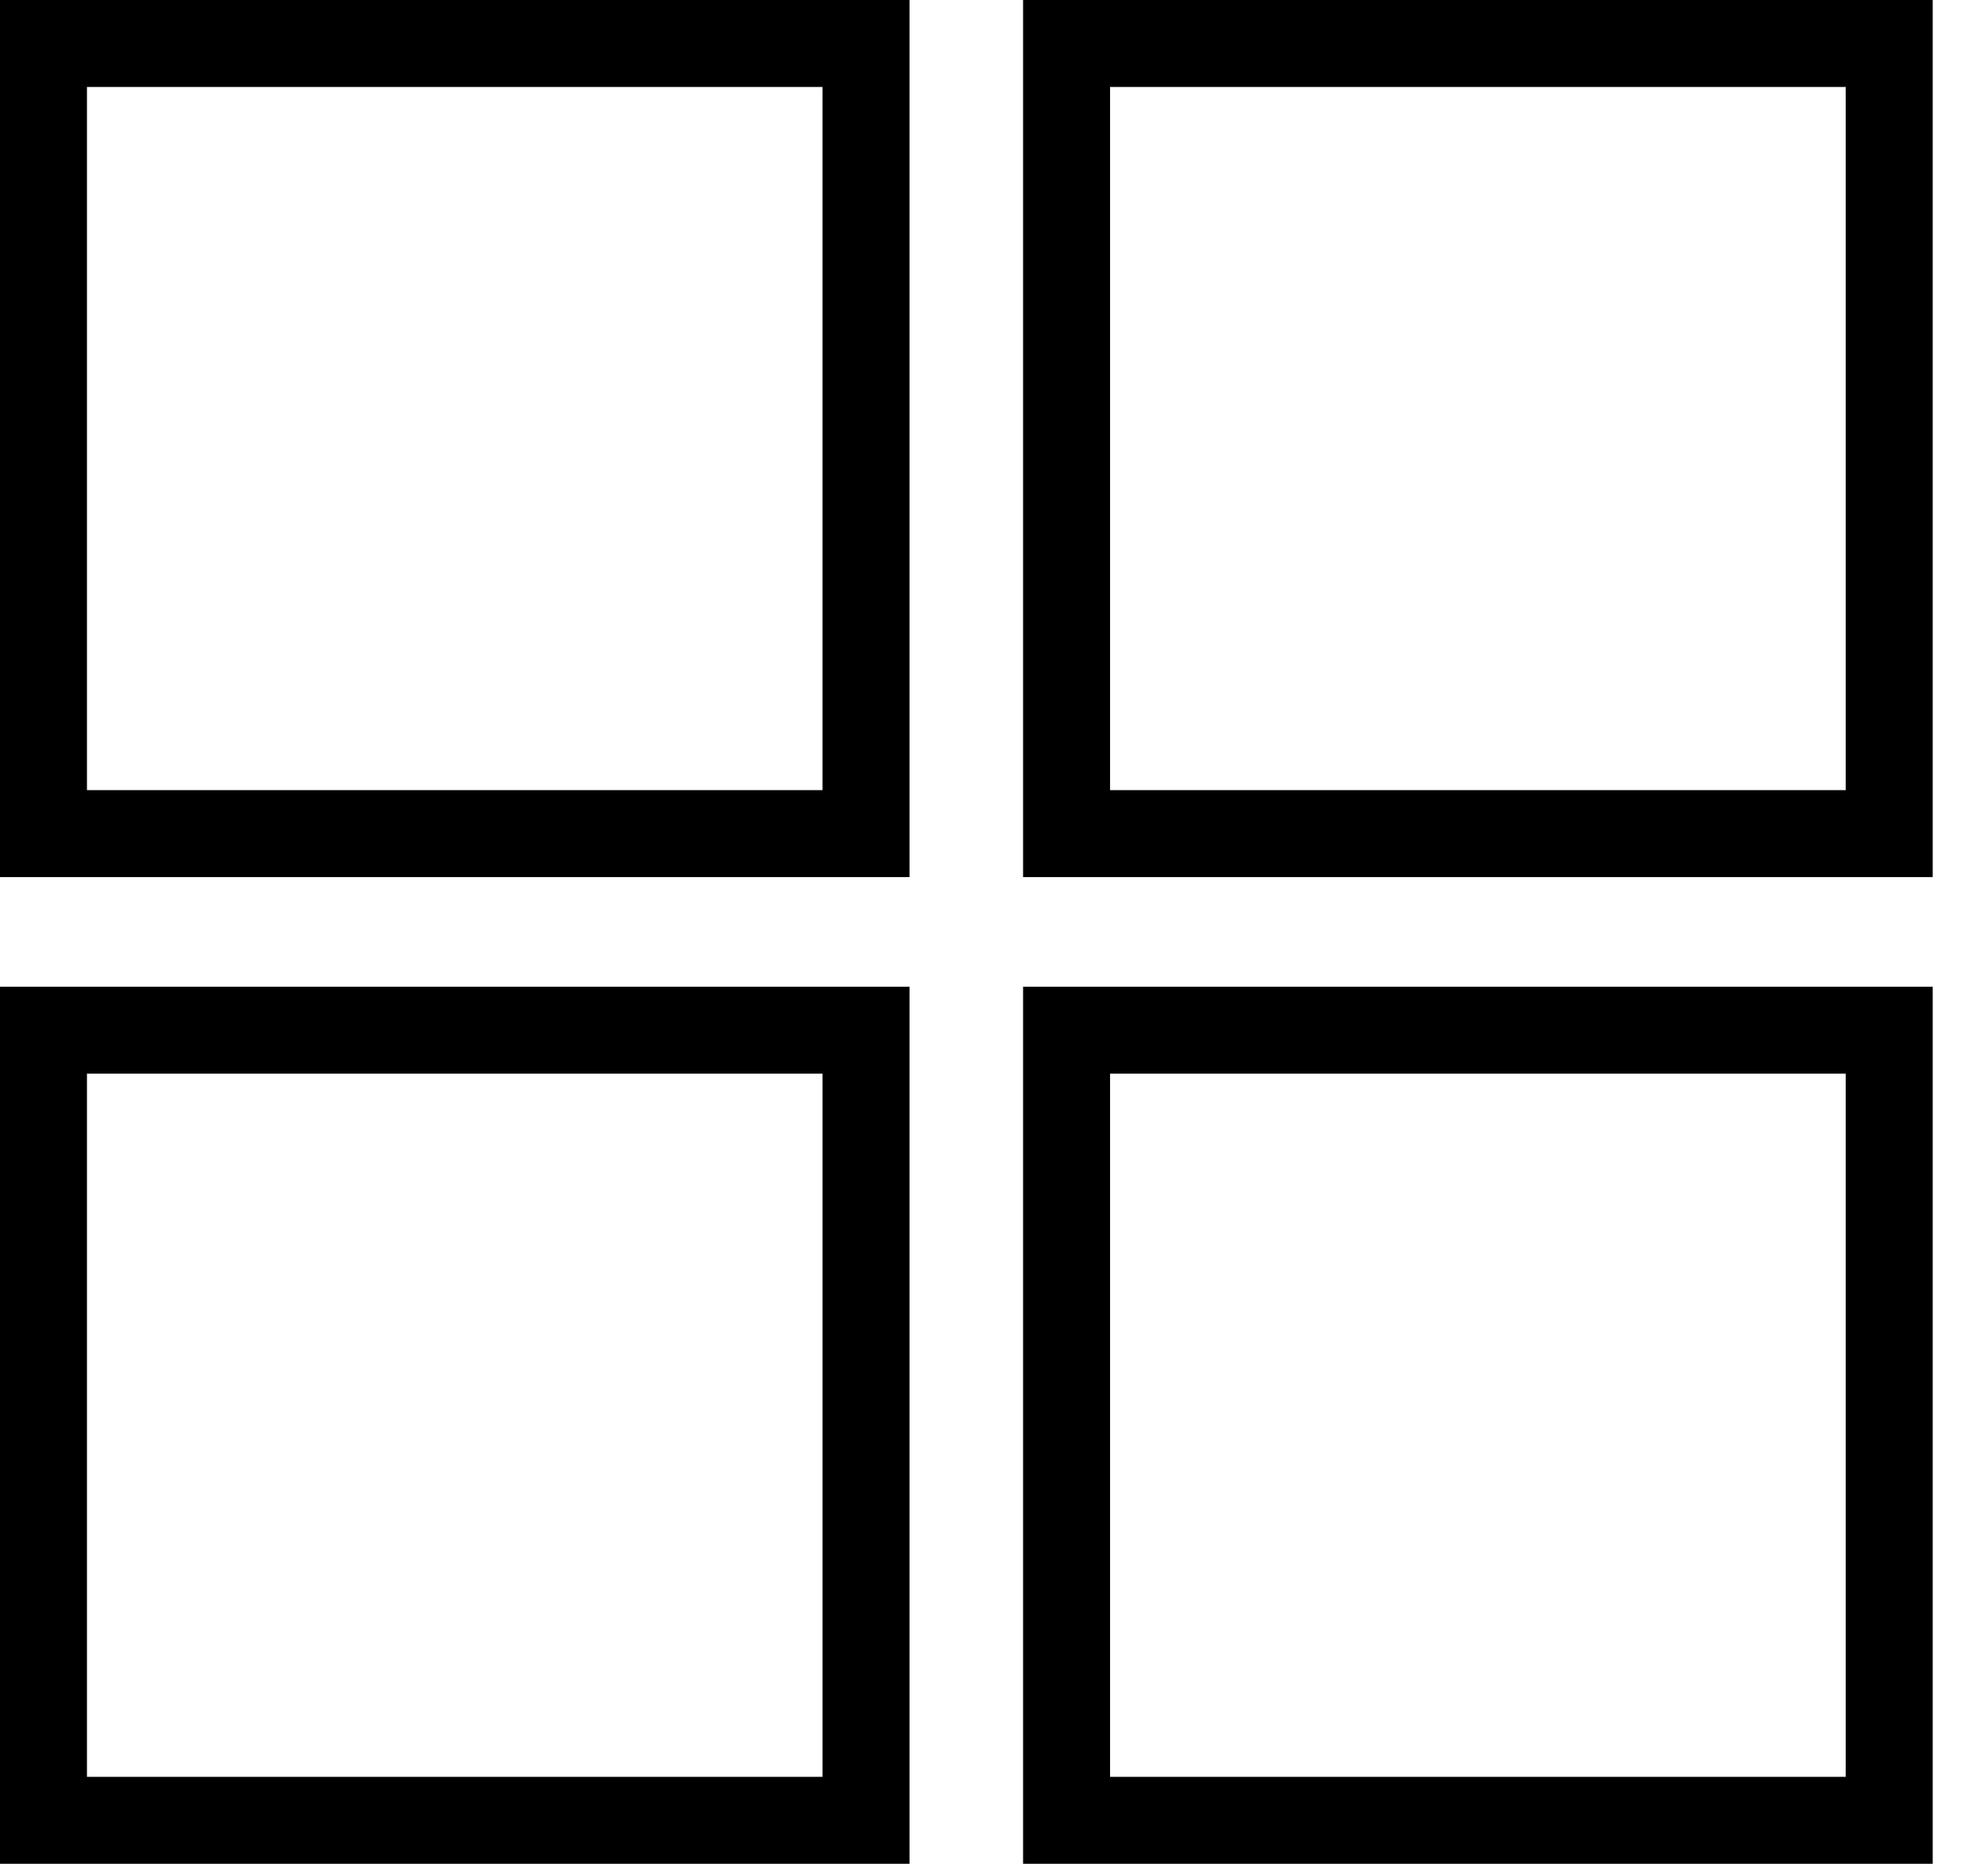 <svg viewBox="0 0 16 15" fill="#333" xmlns="http://www.w3.org/2000/svg">
  <path fill-rule="evenodd" clip-rule="evenodd" d="M6.62 0.7H0.7V6.359H6.62V0.7ZM0 0V7.059H7.32V0H0Z" fill="currentColor"/>
  <path fill-rule="evenodd" clip-rule="evenodd" d="M6.62 8.641H0.7V14.3H6.62V8.641ZM0 7.941V15H7.32V7.941H0Z" fill="currentColor"/>
  <path fill-rule="evenodd" clip-rule="evenodd" d="M14.855 0.7H8.934V6.359H14.855V0.7ZM8.234 0V7.059H15.555V0H8.234Z" fill="currentColor"/>
  <path fill-rule="evenodd" clip-rule="evenodd" d="M14.855 8.641H8.934V14.3H14.855V8.641ZM8.234 7.941V15H15.555V7.941H8.234Z" fill="currentColor"/>
</svg>
